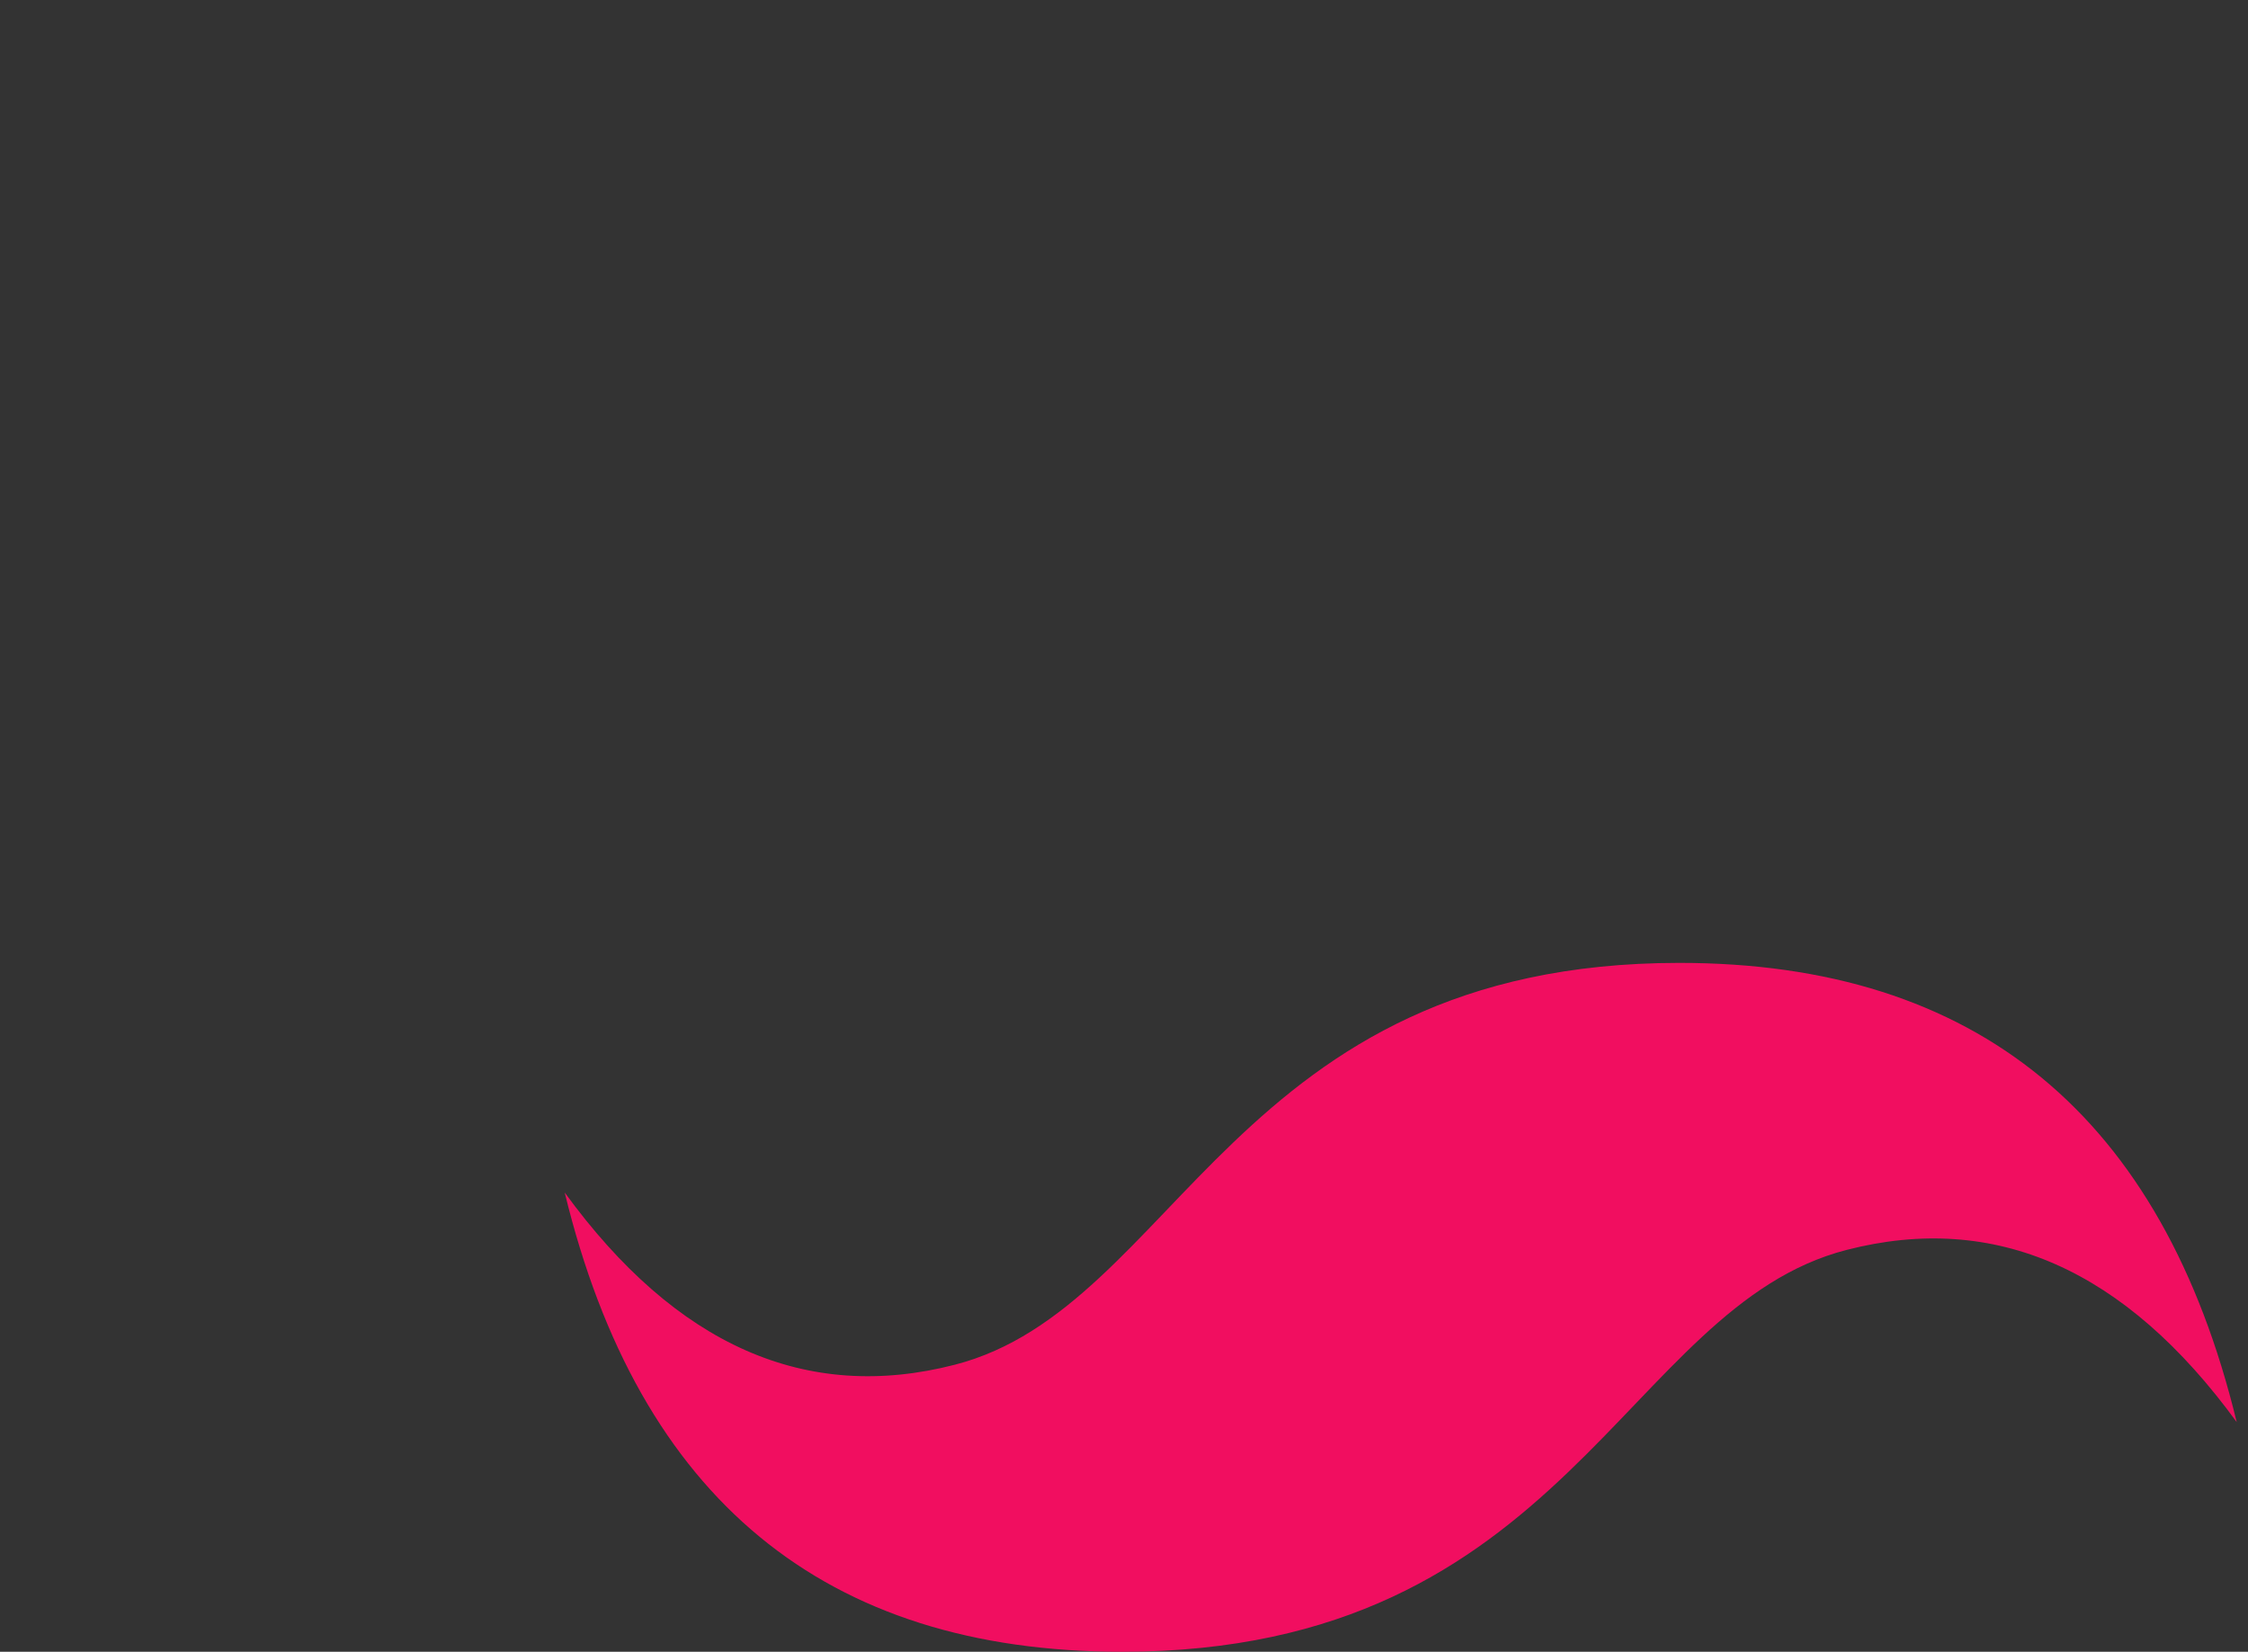 <svg width="49" height="36" viewBox="0 0 49 36" fill="none" xmlns="http://www.w3.org/2000/svg">
<rect x="0" y="0" width="49" height="36" fill="#333333" stroke="none"/>
<path d="M48.754 30.995C47.134 24.323 43.084 20.986 36.605 20.986C26.887 20.986 25.672 28.493 20.813 29.744C17.573 30.579 14.739 29.328 12.309 25.991C13.929 32.663 17.979 36 24.457 36C34.176 36 35.391 28.493 40.25 27.242C43.49 26.408 46.324 27.659 48.754 30.995Z" fill="#F10E60"/>
<mask id="mask0" mask-type="alpha" maskUnits="userSpaceOnUse" x="0" y="0" width="49" height="31">
</mask>
<g mask="url(#mask0)">
<path d="M5.301 22.419C5.312 22.567 5.27 22.714 5.175 22.861C5.091 22.997 4.986 23.123 4.86 23.239C4.744 23.355 4.624 23.444 4.497 23.507C4.382 23.581 4.293 23.623 4.229 23.633C4.082 23.654 3.919 23.639 3.741 23.586C3.562 23.533 3.425 23.465 3.331 23.381C3.257 23.318 3.205 23.244 3.173 23.16C3.152 23.066 3.126 22.934 3.094 22.766C3.042 22.524 2.989 22.33 2.937 22.183C2.895 22.025 2.858 21.894 2.826 21.789C2.795 21.673 2.763 21.568 2.732 21.473C2.711 21.379 2.695 21.263 2.684 21.127C2.569 19.844 2.501 18.567 2.48 17.296C2.459 16.013 2.469 14.784 2.511 13.607C2.553 12.43 2.616 11.336 2.7 10.328C2.795 9.308 2.884 8.425 2.968 7.679C3.063 6.922 3.147 6.323 3.22 5.882C3.294 5.44 3.341 5.204 3.362 5.172C3.394 5.088 3.483 5.009 3.63 4.936C3.788 4.862 3.967 4.81 4.166 4.778C4.314 4.757 4.424 4.736 4.497 4.715C4.571 4.694 4.634 4.673 4.687 4.652C4.739 4.62 4.797 4.594 4.86 4.573C4.934 4.542 5.044 4.505 5.191 4.463C5.317 4.431 5.391 4.494 5.412 4.652C5.433 4.81 5.428 5.099 5.396 5.519C5.365 5.94 5.317 6.512 5.254 7.238C5.202 7.963 5.16 8.877 5.128 9.981C5.244 10.002 5.37 10.012 5.506 10.012C5.654 10.012 5.811 10.012 5.979 10.012C6.536 10.012 7.183 9.954 7.918 9.839C8.654 9.723 9.39 9.518 10.126 9.224C10.872 8.919 11.576 8.509 12.238 7.994C12.9 7.469 13.436 6.807 13.846 6.008C13.909 5.85 13.941 5.666 13.941 5.456C13.941 5.162 13.841 4.873 13.641 4.589C13.452 4.295 13.147 4.037 12.727 3.816C12.306 3.585 11.76 3.401 11.087 3.265C10.415 3.118 9.605 3.044 8.659 3.044C8.102 3.044 7.524 3.086 6.925 3.17C6.326 3.254 5.717 3.391 5.097 3.58C4.476 3.769 3.851 4.016 3.22 4.321C2.59 4.626 1.97 5.004 1.36 5.456C1.329 5.488 1.271 5.514 1.187 5.535C1.103 5.545 1.019 5.551 0.935 5.551C0.777 5.551 0.625 5.493 0.477 5.377C0.33 5.262 0.257 5.141 0.257 5.015C0.257 4.952 0.278 4.899 0.32 4.857C0.362 4.804 0.409 4.757 0.462 4.715C0.525 4.673 0.577 4.636 0.619 4.605C0.661 4.573 0.682 4.547 0.682 4.526C0.682 4.494 0.661 4.452 0.619 4.4C0.577 4.347 0.556 4.279 0.556 4.195C0.556 4.184 0.53 4.174 0.477 4.163C0.425 4.153 0.362 4.137 0.288 4.116C0.225 4.095 0.167 4.063 0.115 4.021C0.062 3.969 0.036 3.901 0.036 3.816C0.036 3.753 0.067 3.701 0.131 3.659C0.204 3.617 0.288 3.559 0.383 3.485C0.509 3.412 0.73 3.27 1.045 3.06C1.36 2.85 1.739 2.613 2.18 2.35C2.632 2.088 3.131 1.814 3.678 1.531C4.224 1.247 4.797 0.989 5.396 0.758C6.006 0.516 6.626 0.322 7.256 0.175C7.887 0.017 8.502 -0.062 9.101 -0.062C9.71 -0.062 10.294 0.043 10.851 0.254C11.408 0.464 11.928 0.742 12.412 1.089C12.895 1.436 13.331 1.841 13.72 2.303C14.109 2.755 14.44 3.233 14.713 3.738C14.997 4.232 15.213 4.736 15.36 5.251C15.517 5.756 15.596 6.234 15.596 6.686C15.596 7.211 15.423 7.716 15.076 8.199C14.74 8.683 14.303 9.135 13.767 9.555C13.242 9.975 12.664 10.359 12.033 10.706C11.403 11.042 10.803 11.336 10.236 11.589C9.7 11.82 9.148 11.988 8.581 12.093C8.024 12.188 7.509 12.246 7.036 12.267C7.561 12.466 8.113 12.739 8.691 13.086C9.28 13.433 9.858 13.917 10.425 14.537C10.709 14.852 10.988 15.278 11.261 15.814C11.534 16.339 11.807 16.923 12.081 17.564C12.354 18.205 12.627 18.883 12.9 19.597C13.184 20.312 13.478 21.021 13.783 21.726C14.098 22.419 14.43 23.081 14.776 23.712C15.134 24.353 15.512 24.916 15.911 25.399C16.321 25.882 16.758 26.266 17.22 26.55C17.693 26.844 18.208 26.991 18.765 26.991C19.269 26.991 19.816 26.86 20.404 26.597C21.004 26.345 21.65 25.909 22.344 25.289C22.606 25.078 22.774 24.91 22.848 24.784C22.932 24.669 22.99 24.611 23.021 24.611C23.053 24.611 23.074 24.632 23.085 24.674C23.106 24.716 23.116 24.758 23.116 24.8C23.127 24.852 23.132 24.9 23.132 24.942C23.132 24.984 23.137 25.01 23.148 25.021V25.052C23.148 25.105 23.127 25.152 23.085 25.194C23.116 25.194 23.137 25.21 23.148 25.241C23.169 25.283 23.179 25.331 23.179 25.383C23.179 25.467 23.158 25.551 23.116 25.635C23.043 25.741 22.953 25.924 22.848 26.187C22.743 26.46 22.601 26.765 22.422 27.102C22.254 27.438 22.044 27.785 21.792 28.142C21.54 28.51 21.23 28.846 20.862 29.151C20.504 29.456 20.073 29.703 19.569 29.892C19.064 30.092 18.481 30.192 17.819 30.192C17.42 30.192 17.005 30.139 16.574 30.034C16.153 29.929 15.727 29.745 15.297 29.482C14.876 29.23 14.456 28.893 14.035 28.473C13.615 28.053 13.21 27.527 12.822 26.897C12.622 26.592 12.412 26.114 12.191 25.462C11.981 24.81 11.755 24.075 11.513 23.255C11.282 22.425 11.035 21.552 10.772 20.638C10.509 19.724 10.226 18.846 9.921 18.005C9.616 17.164 9.285 16.408 8.927 15.735C8.581 15.052 8.208 14.531 7.808 14.174C7.587 13.985 7.361 13.801 7.13 13.622C6.899 13.444 6.668 13.291 6.437 13.165C6.216 13.029 5.995 12.924 5.774 12.85C5.554 12.766 5.349 12.724 5.16 12.724H5.097C5.097 13.291 5.097 13.896 5.097 14.537C5.107 15.178 5.112 15.824 5.112 16.476C5.123 17.117 5.133 17.748 5.144 18.368C5.154 18.988 5.165 19.566 5.175 20.102C5.196 20.627 5.217 21.095 5.238 21.505C5.259 21.904 5.28 22.209 5.301 22.419ZM28.271 14.174C28.282 14.542 28.25 14.994 28.177 15.53C28.103 16.055 28.019 16.623 27.924 17.233C27.83 17.832 27.741 18.447 27.657 19.077C27.572 19.708 27.53 20.302 27.53 20.859C27.53 21.226 27.557 21.578 27.609 21.915C27.662 22.241 27.751 22.524 27.877 22.766C27.951 22.903 27.988 23.024 27.988 23.129C27.998 23.234 27.993 23.328 27.972 23.413C27.951 23.486 27.93 23.549 27.909 23.602C27.888 23.665 27.888 23.723 27.909 23.775C27.93 23.828 27.924 23.886 27.893 23.949C27.861 24.022 27.814 24.085 27.751 24.138C27.688 24.201 27.614 24.243 27.53 24.264C27.457 24.295 27.388 24.29 27.325 24.248C27.21 24.174 27.115 24.133 27.042 24.122C26.979 24.111 26.921 24.111 26.868 24.122C26.826 24.143 26.784 24.164 26.742 24.185C26.71 24.206 26.669 24.206 26.616 24.185C26.437 24.09 26.243 23.98 26.033 23.854C25.822 23.728 25.686 23.591 25.623 23.444C25.581 23.381 25.539 23.276 25.497 23.129C25.465 22.982 25.434 22.808 25.402 22.608C25.381 22.409 25.36 22.193 25.339 21.962C25.318 21.731 25.302 21.505 25.292 21.284C24.945 21.936 24.572 22.477 24.172 22.908C23.784 23.339 23.389 23.68 22.99 23.933C22.601 24.195 22.212 24.38 21.823 24.485C21.445 24.59 21.098 24.642 20.783 24.642C20.457 24.642 20.168 24.6 19.916 24.516C19.674 24.432 19.485 24.332 19.348 24.217C18.833 23.702 18.465 23.286 18.245 22.971C18.035 22.645 17.94 22.383 17.961 22.183C18.013 21.51 18.176 20.89 18.45 20.323C18.723 19.755 19.064 19.235 19.474 18.762C19.884 18.278 20.341 17.847 20.846 17.469C21.361 17.08 21.881 16.739 22.407 16.444C22.943 16.14 23.468 15.887 23.983 15.688C24.498 15.477 24.966 15.309 25.386 15.183C25.365 14.616 25.339 14.122 25.308 13.701C25.286 13.27 25.25 12.955 25.197 12.755C25.039 12.104 24.798 11.62 24.472 11.305C24.146 10.979 23.752 10.816 23.29 10.816C22.995 10.816 22.696 10.927 22.391 11.147C22.097 11.368 21.829 11.668 21.587 12.046C21.345 12.424 21.145 12.86 20.988 13.354C20.841 13.848 20.762 14.369 20.751 14.915C20.751 15.052 20.757 15.183 20.767 15.309C20.778 15.435 20.793 15.567 20.814 15.703C20.825 15.777 20.799 15.829 20.736 15.861C20.683 15.893 20.615 15.919 20.531 15.94C20.447 15.95 20.357 15.961 20.263 15.971C20.168 15.982 20.089 15.998 20.026 16.019C19.974 16.04 19.931 16.055 19.9 16.066C19.869 16.066 19.837 16.061 19.805 16.05C19.774 16.029 19.732 15.998 19.679 15.956C19.637 15.914 19.574 15.861 19.49 15.798C19.406 15.735 19.317 15.682 19.222 15.64C19.138 15.598 19.059 15.562 18.986 15.53C18.923 15.498 18.865 15.472 18.812 15.451C18.77 15.42 18.749 15.383 18.749 15.341C18.749 14.689 18.891 14.017 19.175 13.323C19.469 12.629 19.858 11.999 20.341 11.431C20.835 10.853 21.403 10.38 22.044 10.012C22.696 9.644 23.384 9.46 24.109 9.46C24.698 9.46 25.208 9.55 25.639 9.728C26.069 9.907 26.437 10.138 26.742 10.422C27.047 10.706 27.294 11.021 27.483 11.368C27.683 11.715 27.835 12.067 27.94 12.424C28.056 12.771 28.135 13.102 28.177 13.417C28.229 13.722 28.261 13.975 28.271 14.174ZM25.418 16.98C25.102 17.096 24.756 17.248 24.377 17.438C23.999 17.627 23.615 17.853 23.227 18.116C22.838 18.368 22.449 18.662 22.06 18.998C21.671 19.335 21.308 19.708 20.972 20.118C20.573 20.591 20.284 21.011 20.105 21.379C19.926 21.747 19.816 22.062 19.774 22.325C19.732 22.577 19.742 22.777 19.805 22.924C19.869 23.071 19.942 23.16 20.026 23.192C20.352 23.318 20.688 23.334 21.035 23.239C21.392 23.134 21.744 22.955 22.091 22.703C22.449 22.44 22.79 22.13 23.116 21.773C23.452 21.405 23.768 21.032 24.062 20.654C24.356 20.265 24.619 19.886 24.85 19.518C25.081 19.14 25.271 18.814 25.418 18.541V16.98ZM35.208 4.873C35.208 4.936 35.197 5.104 35.176 5.377C35.155 5.64 35.124 5.992 35.082 6.433C35.05 6.875 35.008 7.39 34.956 7.978C34.903 8.557 34.851 9.182 34.798 9.855C35.46 9.77 36.086 9.707 36.674 9.665C37.273 9.613 37.778 9.587 38.188 9.587C38.324 9.587 38.445 9.613 38.55 9.665C38.655 9.718 38.739 9.781 38.802 9.855C38.876 9.918 38.934 9.991 38.976 10.075C39.018 10.149 39.044 10.212 39.055 10.264C39.055 10.317 39.06 10.37 39.07 10.422C39.081 10.464 39.086 10.511 39.086 10.564C39.086 10.774 38.992 10.984 38.802 11.195C38.624 11.405 38.35 11.536 37.983 11.589L34.625 11.951C34.572 12.708 34.525 13.486 34.483 14.284C34.441 15.083 34.399 15.882 34.357 16.681C34.325 17.469 34.299 18.247 34.278 19.014C34.257 19.781 34.246 20.506 34.246 21.19C34.246 21.631 34.257 21.988 34.278 22.262C34.299 22.535 34.309 22.714 34.309 22.798C34.309 22.976 34.273 23.155 34.199 23.334C34.136 23.502 34.057 23.654 33.962 23.791C33.878 23.938 33.784 24.054 33.679 24.138C33.584 24.232 33.505 24.28 33.442 24.28C33.064 24.28 32.764 24.159 32.544 23.917C32.323 23.686 32.155 23.37 32.039 22.971C31.934 22.572 31.866 22.114 31.834 21.599C31.803 21.085 31.787 20.549 31.787 19.991C31.787 18.678 31.824 17.364 31.897 16.05C31.971 14.726 32.076 13.454 32.213 12.235L30.242 12.472C30.21 12.472 30.179 12.477 30.147 12.487C30.116 12.498 30.079 12.503 30.037 12.503C29.837 12.503 29.68 12.456 29.564 12.361C29.438 12.267 29.343 12.156 29.28 12.03C29.217 11.904 29.18 11.778 29.17 11.652C29.149 11.515 29.138 11.41 29.138 11.336C29.138 11.189 29.159 11.053 29.201 10.927C29.244 10.8 29.322 10.722 29.438 10.69C29.659 10.606 30.042 10.517 30.589 10.422C31.146 10.317 31.771 10.212 32.465 10.107C32.58 9.255 32.696 8.478 32.812 7.774C32.938 7.059 33.059 6.444 33.174 5.929C33.29 5.403 33.395 4.999 33.49 4.715C33.595 4.421 33.684 4.274 33.758 4.274C33.779 4.274 33.805 4.279 33.836 4.289C33.868 4.3 33.894 4.305 33.915 4.305C33.978 4.305 34.026 4.274 34.057 4.211C34.099 4.137 34.173 4.1 34.278 4.1C34.372 4.1 34.472 4.132 34.577 4.195C34.693 4.247 34.793 4.316 34.877 4.4C34.971 4.484 35.05 4.573 35.113 4.668C35.176 4.752 35.208 4.82 35.208 4.873ZM48.451 11.021C48.482 11.084 48.498 11.147 48.498 11.21C48.508 11.273 48.514 11.347 48.514 11.431C48.514 11.767 48.335 12.119 47.978 12.487C47.631 12.855 47.079 13.191 46.322 13.496C46.165 13.559 46.023 13.591 45.897 13.591C45.739 13.591 45.602 13.549 45.487 13.465C45.382 13.37 45.329 13.276 45.329 13.181C45.329 13.118 45.366 13.044 45.44 12.96C45.524 12.876 45.608 12.792 45.692 12.708C45.786 12.624 45.87 12.545 45.944 12.472C46.028 12.398 46.07 12.34 46.07 12.298C46.07 12.214 46.002 12.172 45.865 12.172C45.655 12.172 45.387 12.235 45.061 12.361C44.735 12.477 44.389 12.634 44.021 12.834C43.663 13.023 43.295 13.233 42.917 13.465C42.549 13.685 42.218 13.906 41.924 14.127C41.63 14.337 41.388 14.526 41.199 14.694C41.02 14.863 40.931 14.983 40.931 15.057C40.931 15.099 40.973 15.12 41.057 15.12H41.514C41.798 15.12 42.16 15.136 42.602 15.167C43.054 15.199 43.527 15.262 44.021 15.357C44.515 15.441 45.009 15.567 45.503 15.735C46.007 15.893 46.454 16.108 46.843 16.381C47.242 16.654 47.568 16.986 47.82 17.375C48.072 17.763 48.198 18.226 48.198 18.762C48.198 19.035 48.151 19.329 48.056 19.645C47.972 19.95 47.815 20.265 47.584 20.591C47.363 20.906 47.058 21.232 46.669 21.568C46.28 21.894 45.786 22.22 45.187 22.546C44.283 23.029 43.437 23.386 42.649 23.617C41.871 23.849 41.167 23.964 40.537 23.964C39.717 23.964 39.07 23.78 38.597 23.413C38.124 23.045 37.888 22.519 37.888 21.836C37.888 21.331 37.983 20.901 38.172 20.543C38.371 20.186 38.603 19.892 38.865 19.66C39.128 19.419 39.391 19.245 39.654 19.14C39.916 19.025 40.116 18.962 40.253 18.951C40.316 18.951 40.368 18.946 40.41 18.935C40.463 18.925 40.516 18.919 40.568 18.919C40.663 18.919 40.71 18.977 40.71 19.093V19.25C40.71 19.314 40.726 19.371 40.757 19.424C40.789 19.466 40.805 19.513 40.805 19.566C40.805 19.629 40.726 19.724 40.568 19.85C40.421 19.976 40.258 20.123 40.079 20.291C39.901 20.459 39.733 20.638 39.575 20.827C39.428 21.016 39.354 21.2 39.354 21.379C39.354 21.589 39.522 21.694 39.859 21.694C40.279 21.694 40.721 21.615 41.183 21.458C41.656 21.29 42.113 21.079 42.554 20.827C43.006 20.575 43.432 20.291 43.831 19.976C44.241 19.65 44.599 19.335 44.904 19.03C45.208 18.725 45.45 18.441 45.629 18.178C45.807 17.905 45.897 17.69 45.897 17.532C45.897 17.343 45.786 17.191 45.566 17.075C45.355 16.959 45.061 16.865 44.683 16.791C44.315 16.718 43.884 16.67 43.39 16.649C42.896 16.618 42.376 16.602 41.829 16.602C41.262 16.602 40.789 16.628 40.41 16.681C40.043 16.733 39.817 16.76 39.733 16.76C39.669 16.76 39.564 16.754 39.417 16.744C39.281 16.723 39.139 16.676 38.992 16.602C38.855 16.518 38.734 16.397 38.629 16.239C38.524 16.082 38.471 15.856 38.471 15.562C38.471 15.362 38.513 15.136 38.597 14.884C38.692 14.631 38.85 14.363 39.07 14.08C39.302 13.785 39.612 13.47 40.001 13.134C40.4 12.797 40.904 12.445 41.514 12.077C42.155 11.688 42.754 11.373 43.311 11.132C43.879 10.879 44.389 10.685 44.84 10.548C45.303 10.412 45.708 10.322 46.054 10.28C46.401 10.228 46.675 10.201 46.874 10.201C47.347 10.201 47.699 10.264 47.93 10.39C48.162 10.506 48.335 10.716 48.451 11.021Z" fill="#F8F8F8"/>
</g>
</svg>
